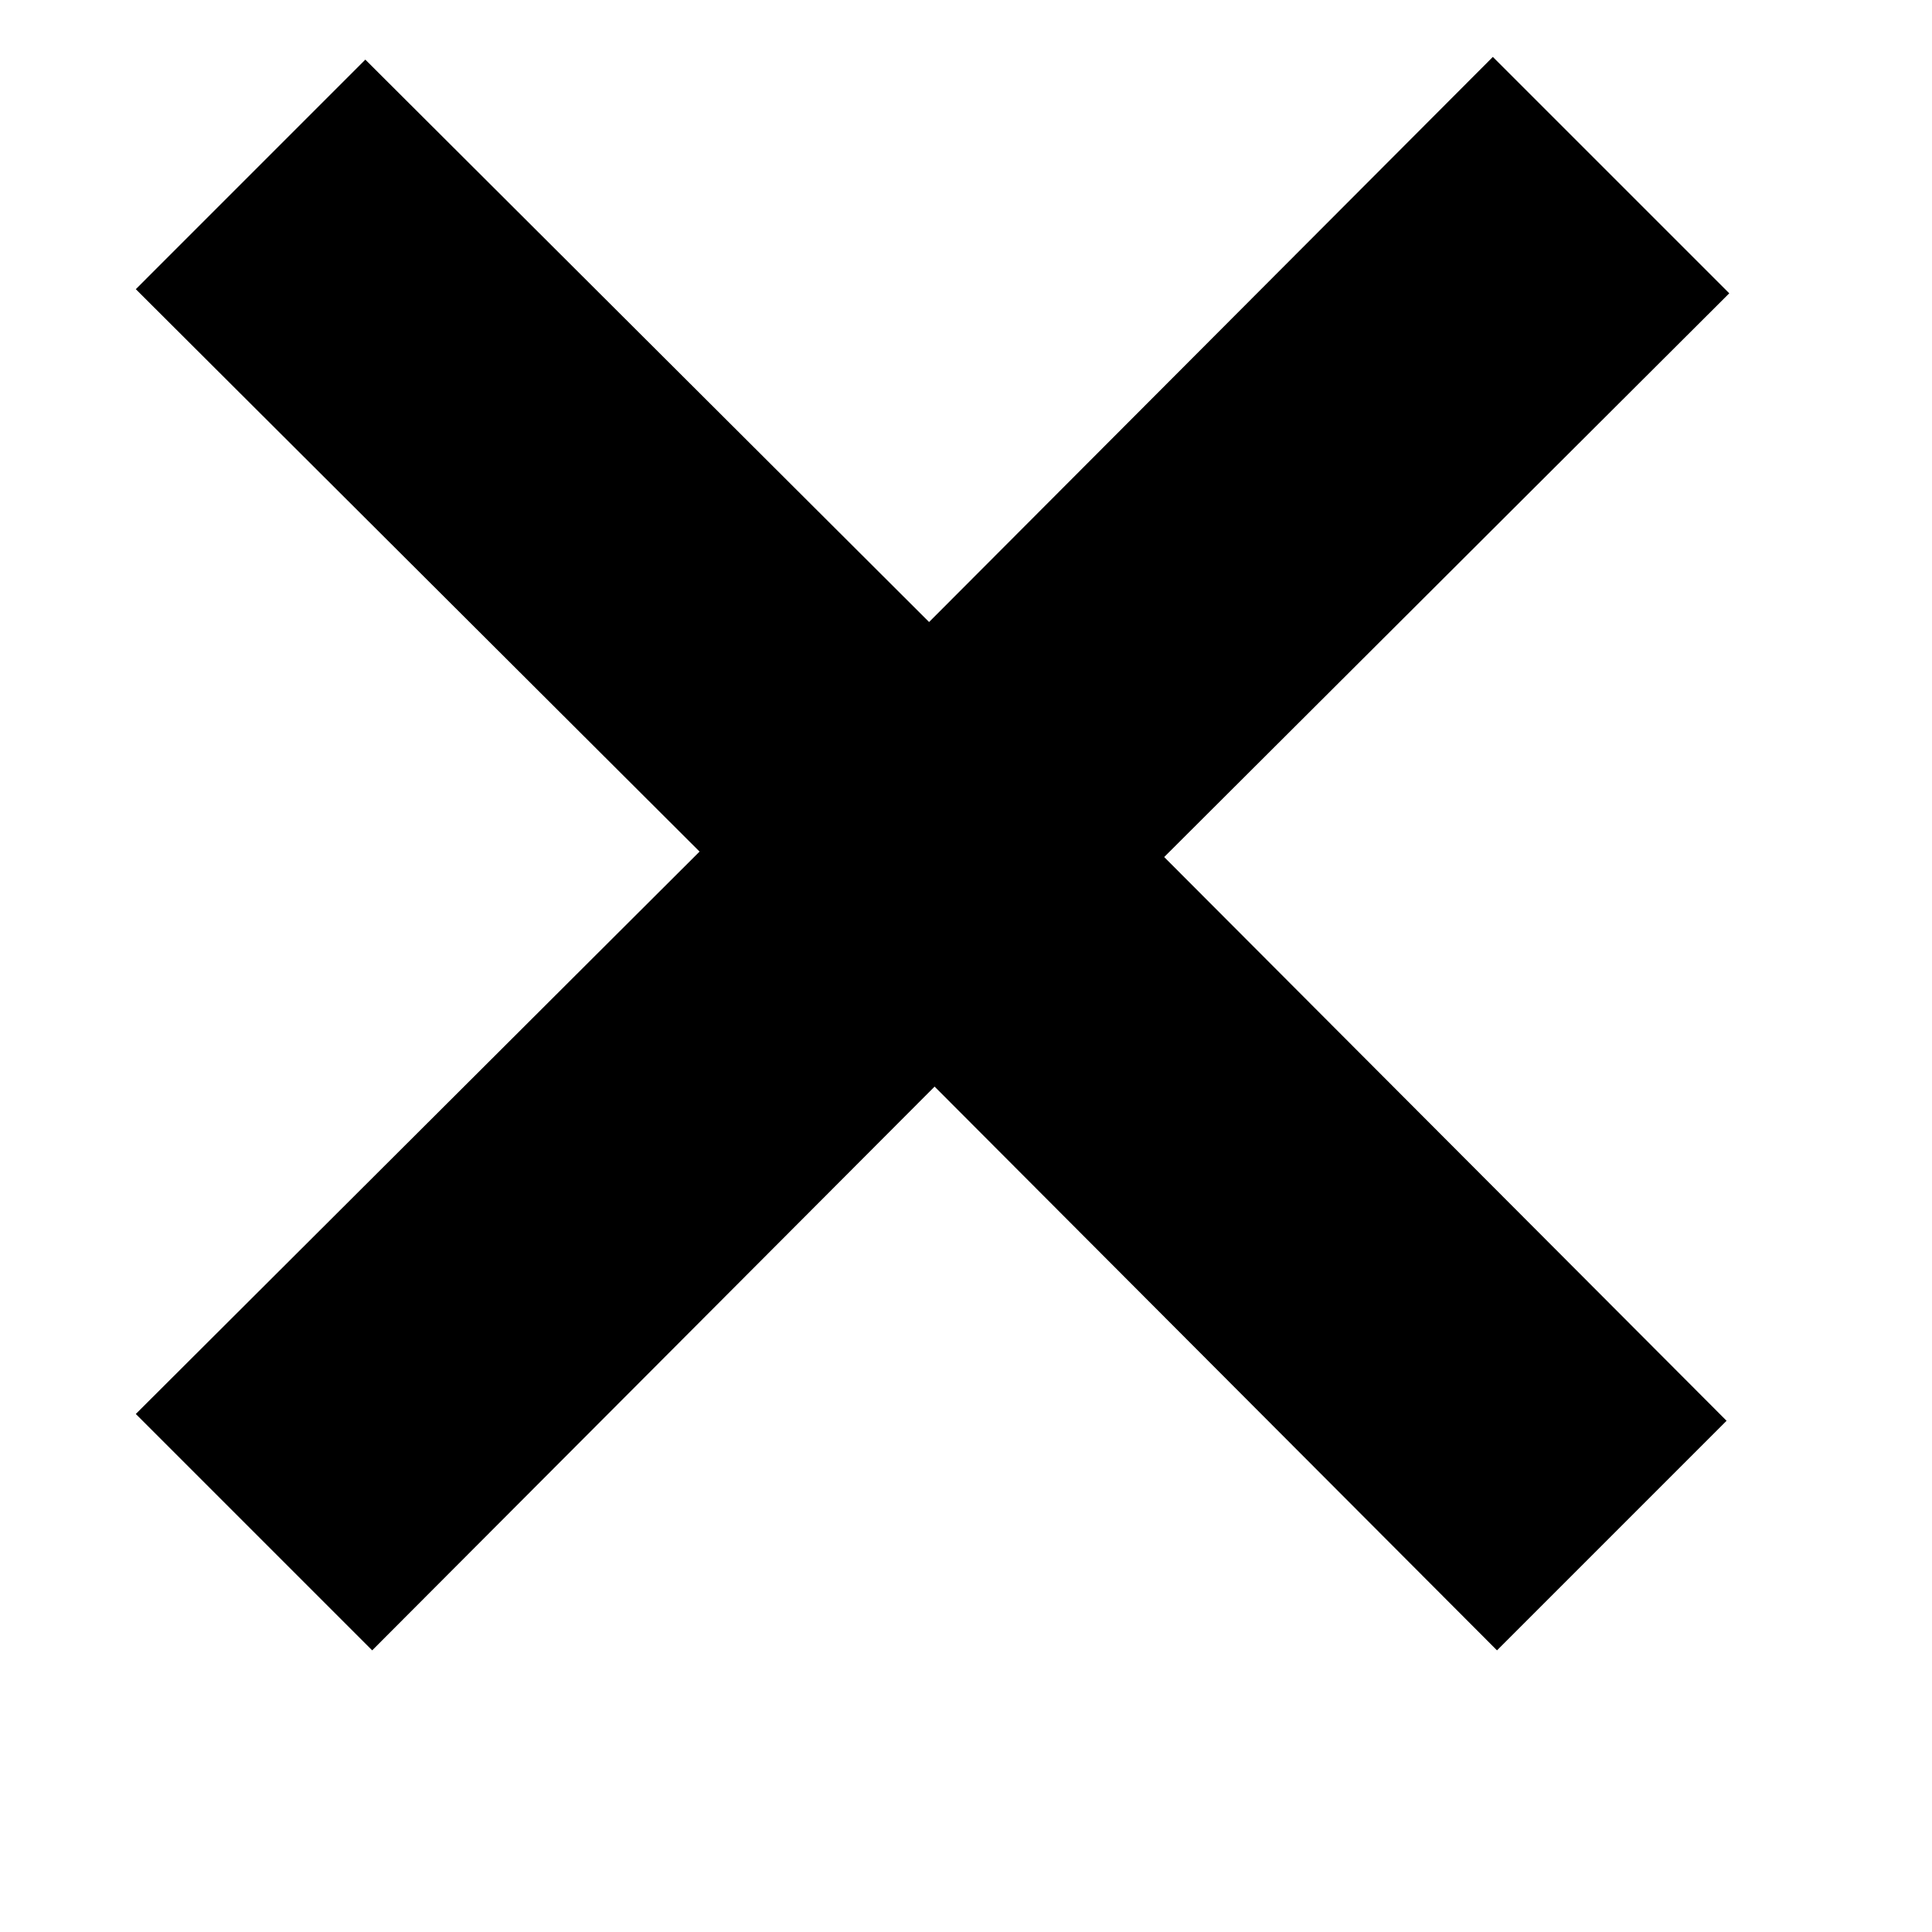 <svg viewBox="0 100 200 200" color-interpolation="auto" stroke="#000" stroke-linecap="square" stroke-miterlimit="10" xmlns="http://www.w3.org/2000/svg" font-family="'Dialog'" font-size="12"><path d="M179.016 130.36l-58.5 58.36 58.218 58.358-23.765 23.766-58.22-58.36-58.22 58.36-24.47-24.47 58.36-58.218-58.36-58.22 23.76-23.764 58.36 58.22 58.36-58.5 24.47 24.467z" stroke="none"/></svg>